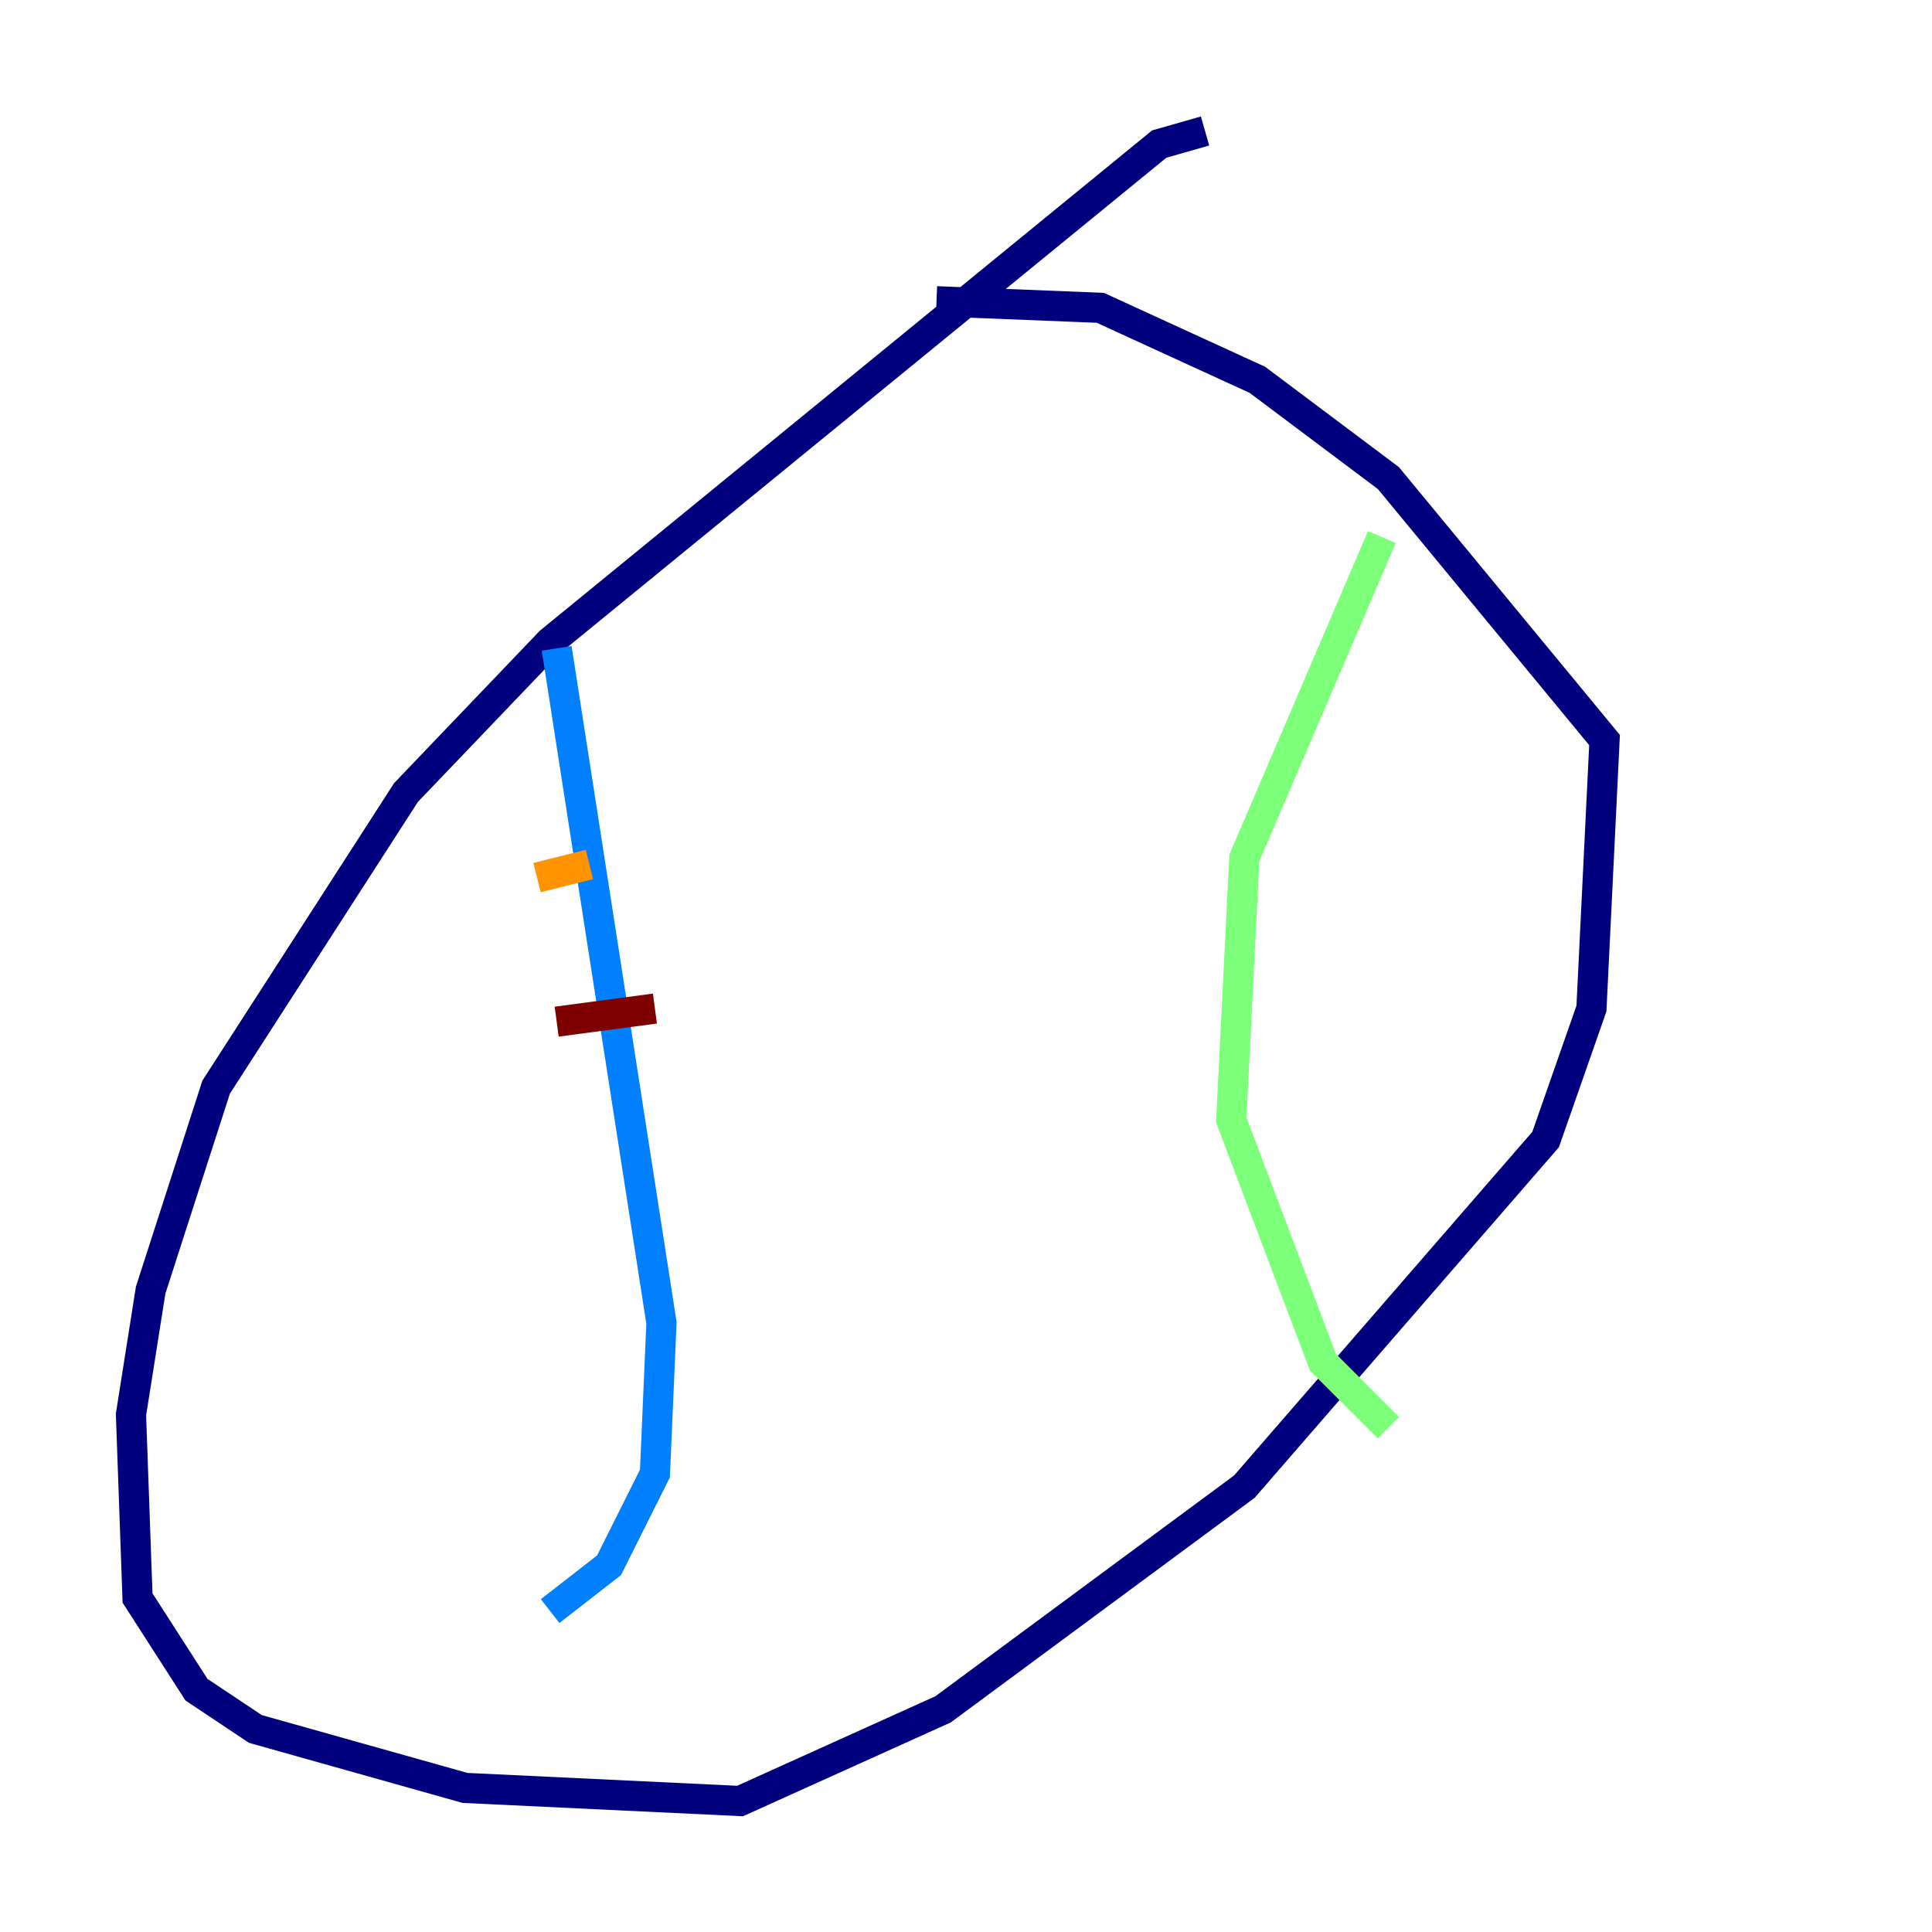 <?xml version="1.0" encoding="utf-8" ?>
<svg baseProfile="tiny" height="128" version="1.2" viewBox="0,0,128,128" width="128" xmlns="http://www.w3.org/2000/svg" xmlns:ev="http://www.w3.org/2001/xml-events" xmlns:xlink="http://www.w3.org/1999/xlink"><defs /><polyline fill="none" points="79.837,8.678 76.8,9.546 36.447,42.522 26.902,52.502 14.319,72.027 9.98,85.478 8.678,93.722 9.112,105.871 13.017,111.946 16.922,114.549 30.807,118.454 49.031,119.322 62.481,113.248 82.441,98.495 102.4,75.498 105.437,66.82 106.305,49.031 91.986,31.675 83.308,25.166 72.895,20.393 62.047,19.959" stroke="#00007f" stroke-width="2" /><polyline fill="none" points="36.881,42.956 43.824,87.647 43.39,97.627 40.352,103.702 36.447,106.739" stroke="#0080ff" stroke-width="2" /><polyline fill="none" points="91.552,35.58 82.441,56.841 81.573,74.197 87.647,90.251 91.986,94.59" stroke="#7cff79" stroke-width="2" /><polyline fill="none" points="35.58,58.142 39.051,57.275" stroke="#ff9400" stroke-width="2" /><polyline fill="none" points="36.881,67.688 43.39,66.82" stroke="#7f0000" stroke-width="2" /></svg>
